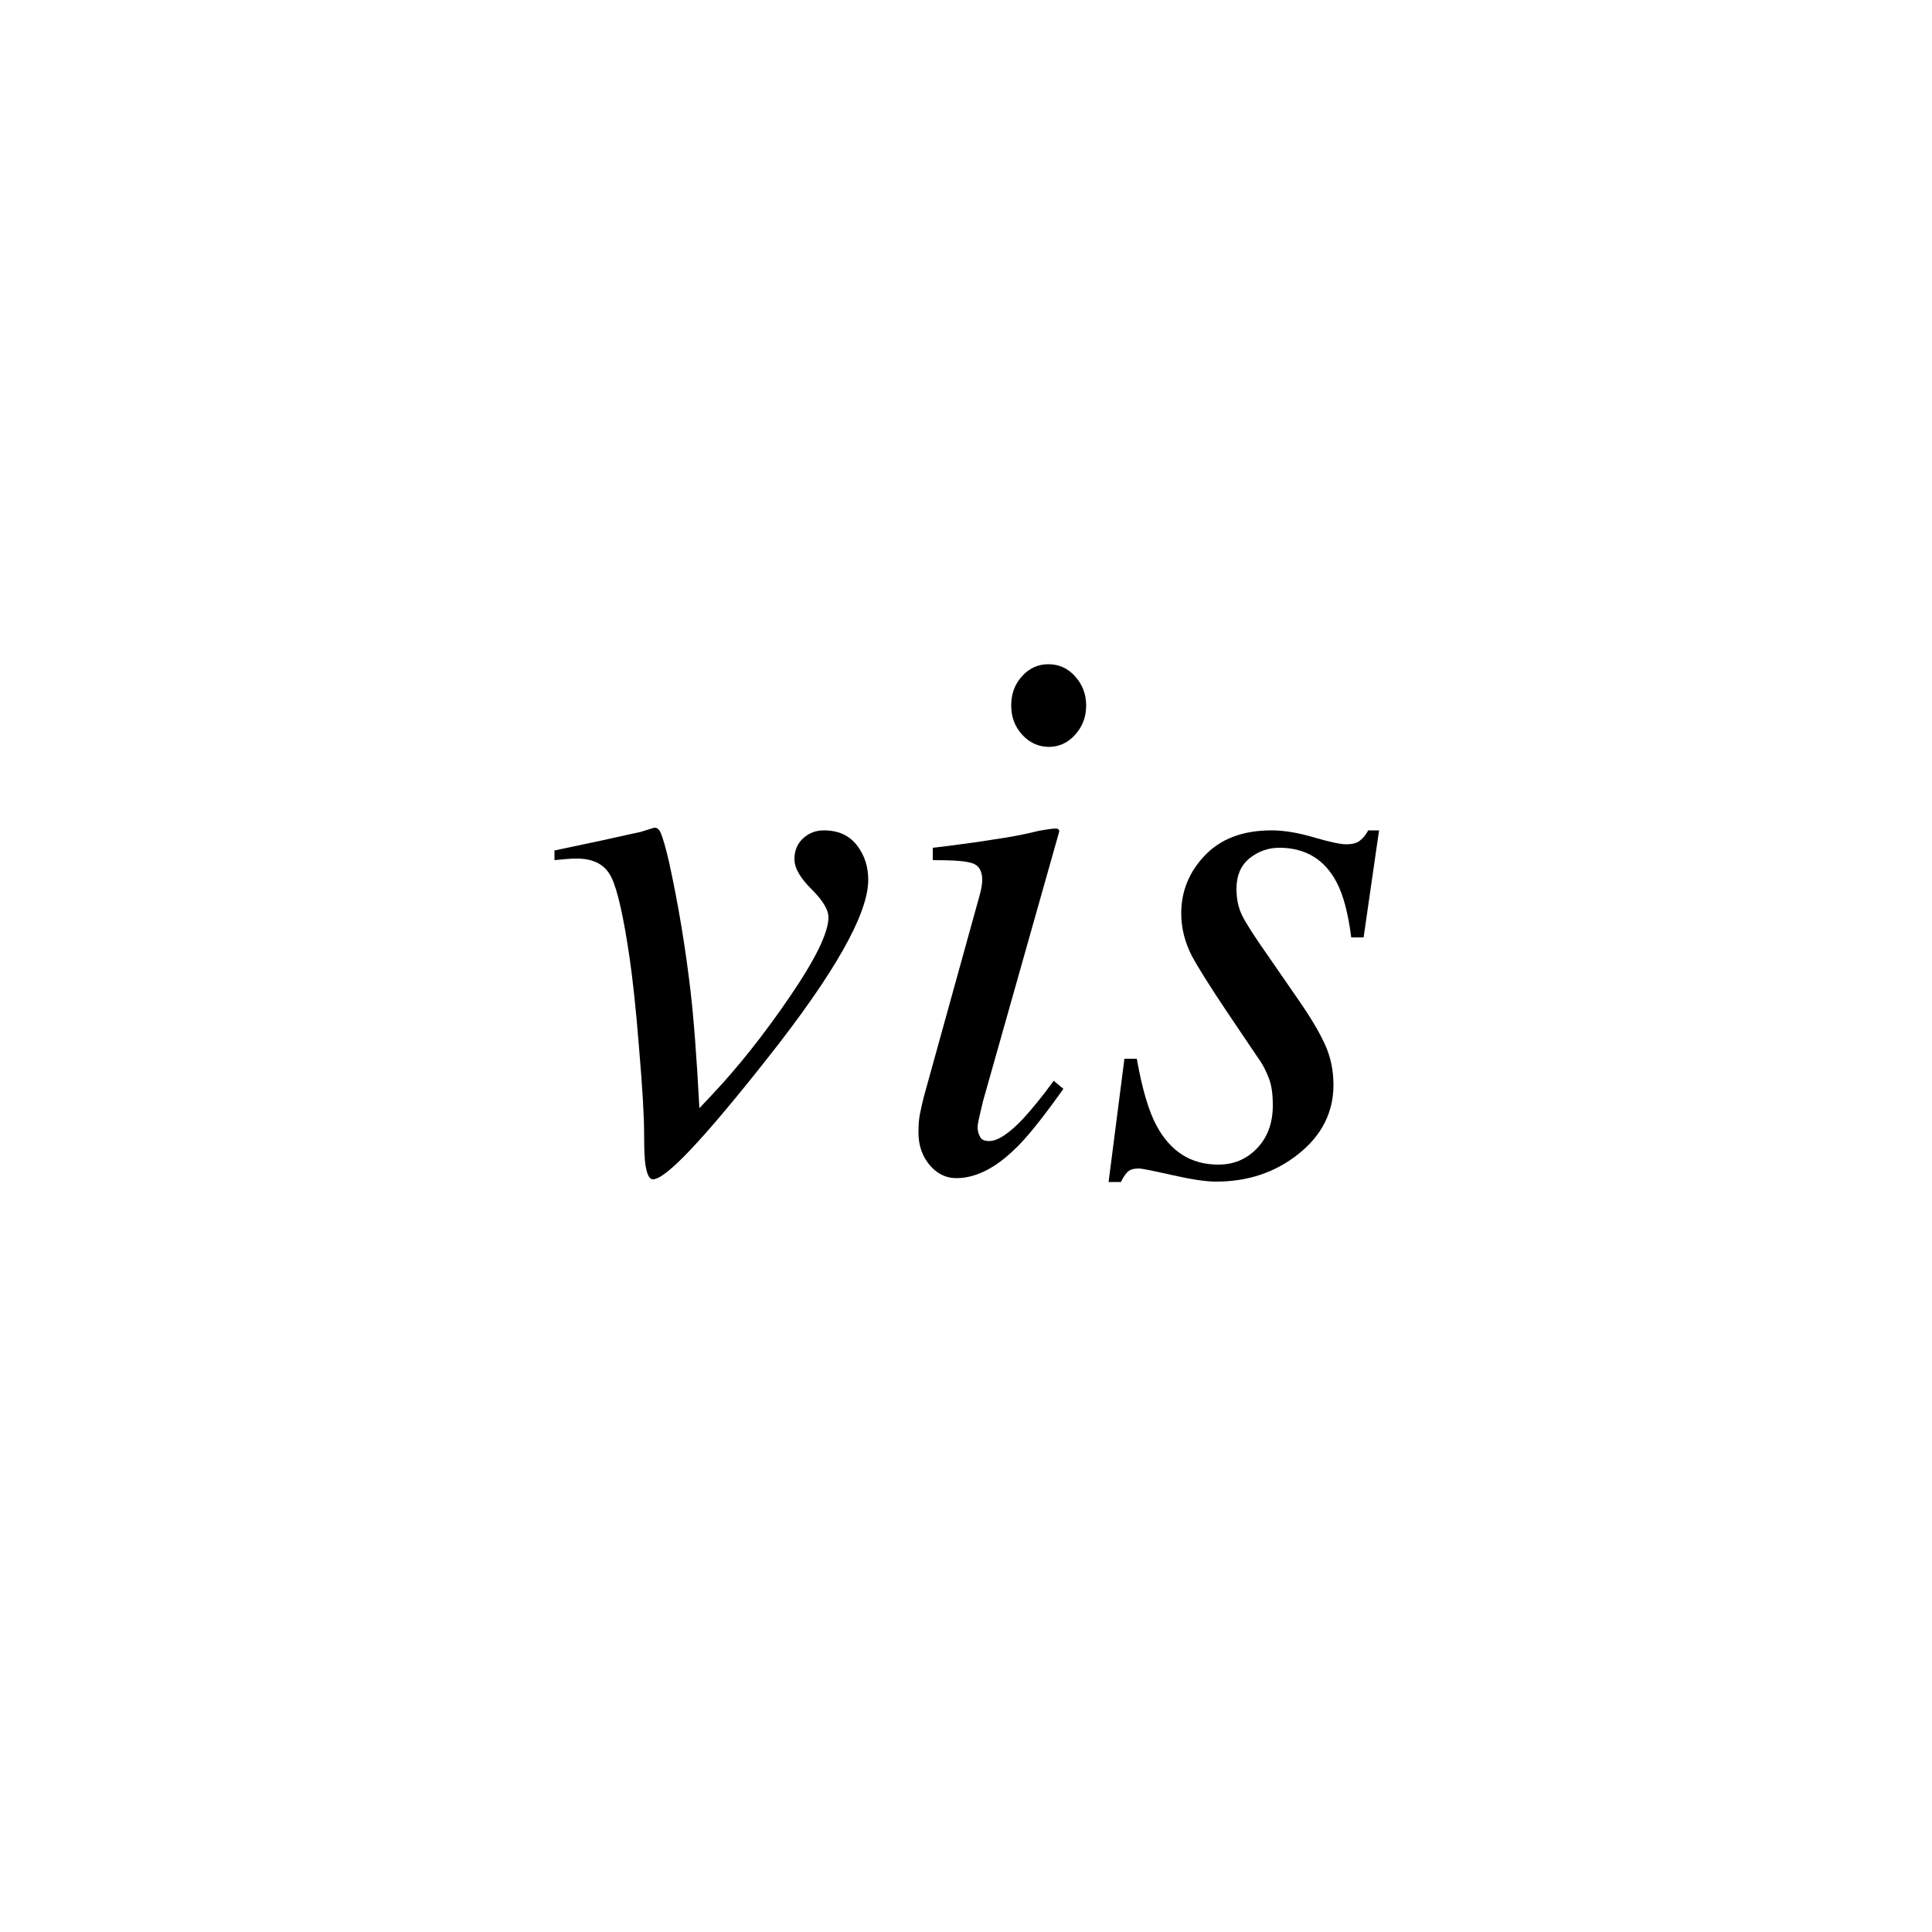 <?xml version="1.0" encoding="utf-8"?>
<!-- Generator: Adobe Illustrator 21.0.0, SVG Export Plug-In . SVG Version: 6.00 Build 0)  -->
<svg version="1.1" id="Layer_1" xmlns="http://www.w3.org/2000/svg" xmlns:xlink="http://www.w3.org/1999/xlink" x="0px" y="0px"
	 viewBox="0 0 500 500" style="enable-background:new 0 0 500 500;" xml:space="preserve">
<style type="text/css">
	.st0{fill:#FFFFFF;}
</style>
<g>
	<rect class="st0" width="500" height="500"/>
	<g>
		<path d="M221.8,218.8c2,2.6,2.9,5.6,2.9,8.9c0,8.8-8.7,24.2-26.1,46.2c-16.5,20.9-26.3,31.3-29.6,31.3c-1,0-1.6-1.3-2-4
			c-0.2-1.5-0.3-4-0.3-7.6c0-4.4-0.4-11.8-1.3-22.2c-0.8-10.4-1.7-18.1-2.4-23.1c-1.6-11-3.2-18.1-4.8-21.3
			c-1.6-3.2-4.5-4.8-8.9-4.8c-0.7,0-1.5,0-2.5,0.1c-0.9,0.1-2,0.2-3.3,0.3v-2.5c2-0.4,6.1-1.3,12.3-2.6c6.2-1.4,9.6-2.1,10-2.2
			l3.2-1c0.9-0.3,1.6,0.2,2.1,1.5c0.5,1.3,1.2,3.6,2,7.1c2.5,11.3,4.3,22.5,5.6,33.5c0.8,6.8,1.6,17,2.3,30.4l3.2-3.4
			c6.7-7.1,13.4-15.5,20.1-25.3c6.7-9.8,10.1-16.7,10.1-20.7c0-2-1.5-4.4-4.4-7.3s-4.4-5.4-4.4-7.8c0-2.1,0.7-3.9,2.2-5.3
			s3.3-2.1,5.4-2.1C217,214.9,219.8,216.2,221.8,218.8z"/>
		<path d="M273.7,214.5c0.4,0.2,0.5,0.5,0.4,0.8l-19.7,69.7c-0.9,3.7-1.4,5.9-1.4,6.6c0,1,0.2,1.8,0.6,2.5c0.3,0.8,1.1,1.2,2.4,1.2
			c2.2,0,5.1-1.9,8.8-5.8c2.1-2.3,4.8-5.5,7.9-9.8l2.5,2.1l-1,1.4c-4.9,6.8-8.9,11.8-12.1,14.7c-5,4.7-9.9,7-14.6,7
			c-2.8,0-5.1-1.2-7-3.5s-2.8-5.1-2.8-8.3c0-1.9,0.1-3.5,0.4-4.9c0.3-1.4,0.7-3.5,1.5-6.2l13.9-50.2c0.2-0.8,0.4-1.5,0.5-2.1
			c0.1-0.6,0.2-1.3,0.2-2c0-2.3-0.9-3.8-2.6-4.3c-1.7-0.6-5.1-0.8-10.2-0.8v-3.2c5.4-0.6,9.2-1.2,11.6-1.5c2.4-0.4,4.7-0.7,7.1-1.1
			c3.1-0.5,6-1.1,8.8-1.8C271.8,214.5,273.3,214.3,273.7,214.5z M264.5,190.1c-1.9-2.1-2.8-4.6-2.8-7.5c0-3,0.9-5.5,2.8-7.6
			c1.9-2.1,4.2-3.1,6.8-3.1c2.7,0,5,1,6.9,3.1c1.9,2.1,2.9,4.6,2.9,7.6c0,3-1,5.5-2.9,7.6c-1.9,2.1-4.2,3.1-6.9,3.1
			C268.6,193.2,266.4,192.2,264.5,190.1z"/>
		<path d="M291,274h3.2c1.4,7.9,3.1,13.6,5.1,17.3c3.6,6.7,8.9,10.1,16,10.1c4,0,7.3-1.4,10-4.2c2.7-2.8,4.1-6.5,4.1-11.1
			c0-2.9-0.3-5.2-1-7c-0.7-1.8-1.5-3.5-2.6-5l-8.1-12c-4.9-7.3-7.9-12.2-9.2-14.6c-1.9-3.7-2.8-7.4-2.8-11.1c0-5.7,2-10.7,6.1-15
			c4.1-4.3,9.8-6.5,17.3-6.5c3.2,0,6.8,0.6,10.9,1.8c4.1,1.2,6.9,1.8,8.4,1.8c1.6,0,2.8-0.3,3.6-1c0.8-0.6,1.5-1.5,2.1-2.6h2.8
			l-4,27.7h-3.2c-0.8-6.3-2.1-11.1-3.8-14.3c-3.1-5.9-8.1-8.9-14.8-8.9c-2.9,0-5.4,0.9-7.7,2.7c-2.2,1.8-3.4,4.4-3.4,7.9
			c0,2.7,0.5,5,1.5,7c1,2,3.3,5.6,6.9,10.7l6.9,10c3.6,5.1,6.1,9.3,7.6,12.6c1.5,3.3,2.2,6.8,2.2,10.5c0,7-3,13-9,17.8
			c-6,4.8-13.1,7.2-21.4,7.2c-2.7,0-6.5-0.6-11.4-1.7c-4.9-1.1-7.8-1.7-8.6-1.7c-1.3,0-2.3,0.3-2.9,0.9c-0.6,0.6-1.2,1.5-1.7,2.6
			h-3.2L291,274z"/>
	</g>
</g>
</svg>
